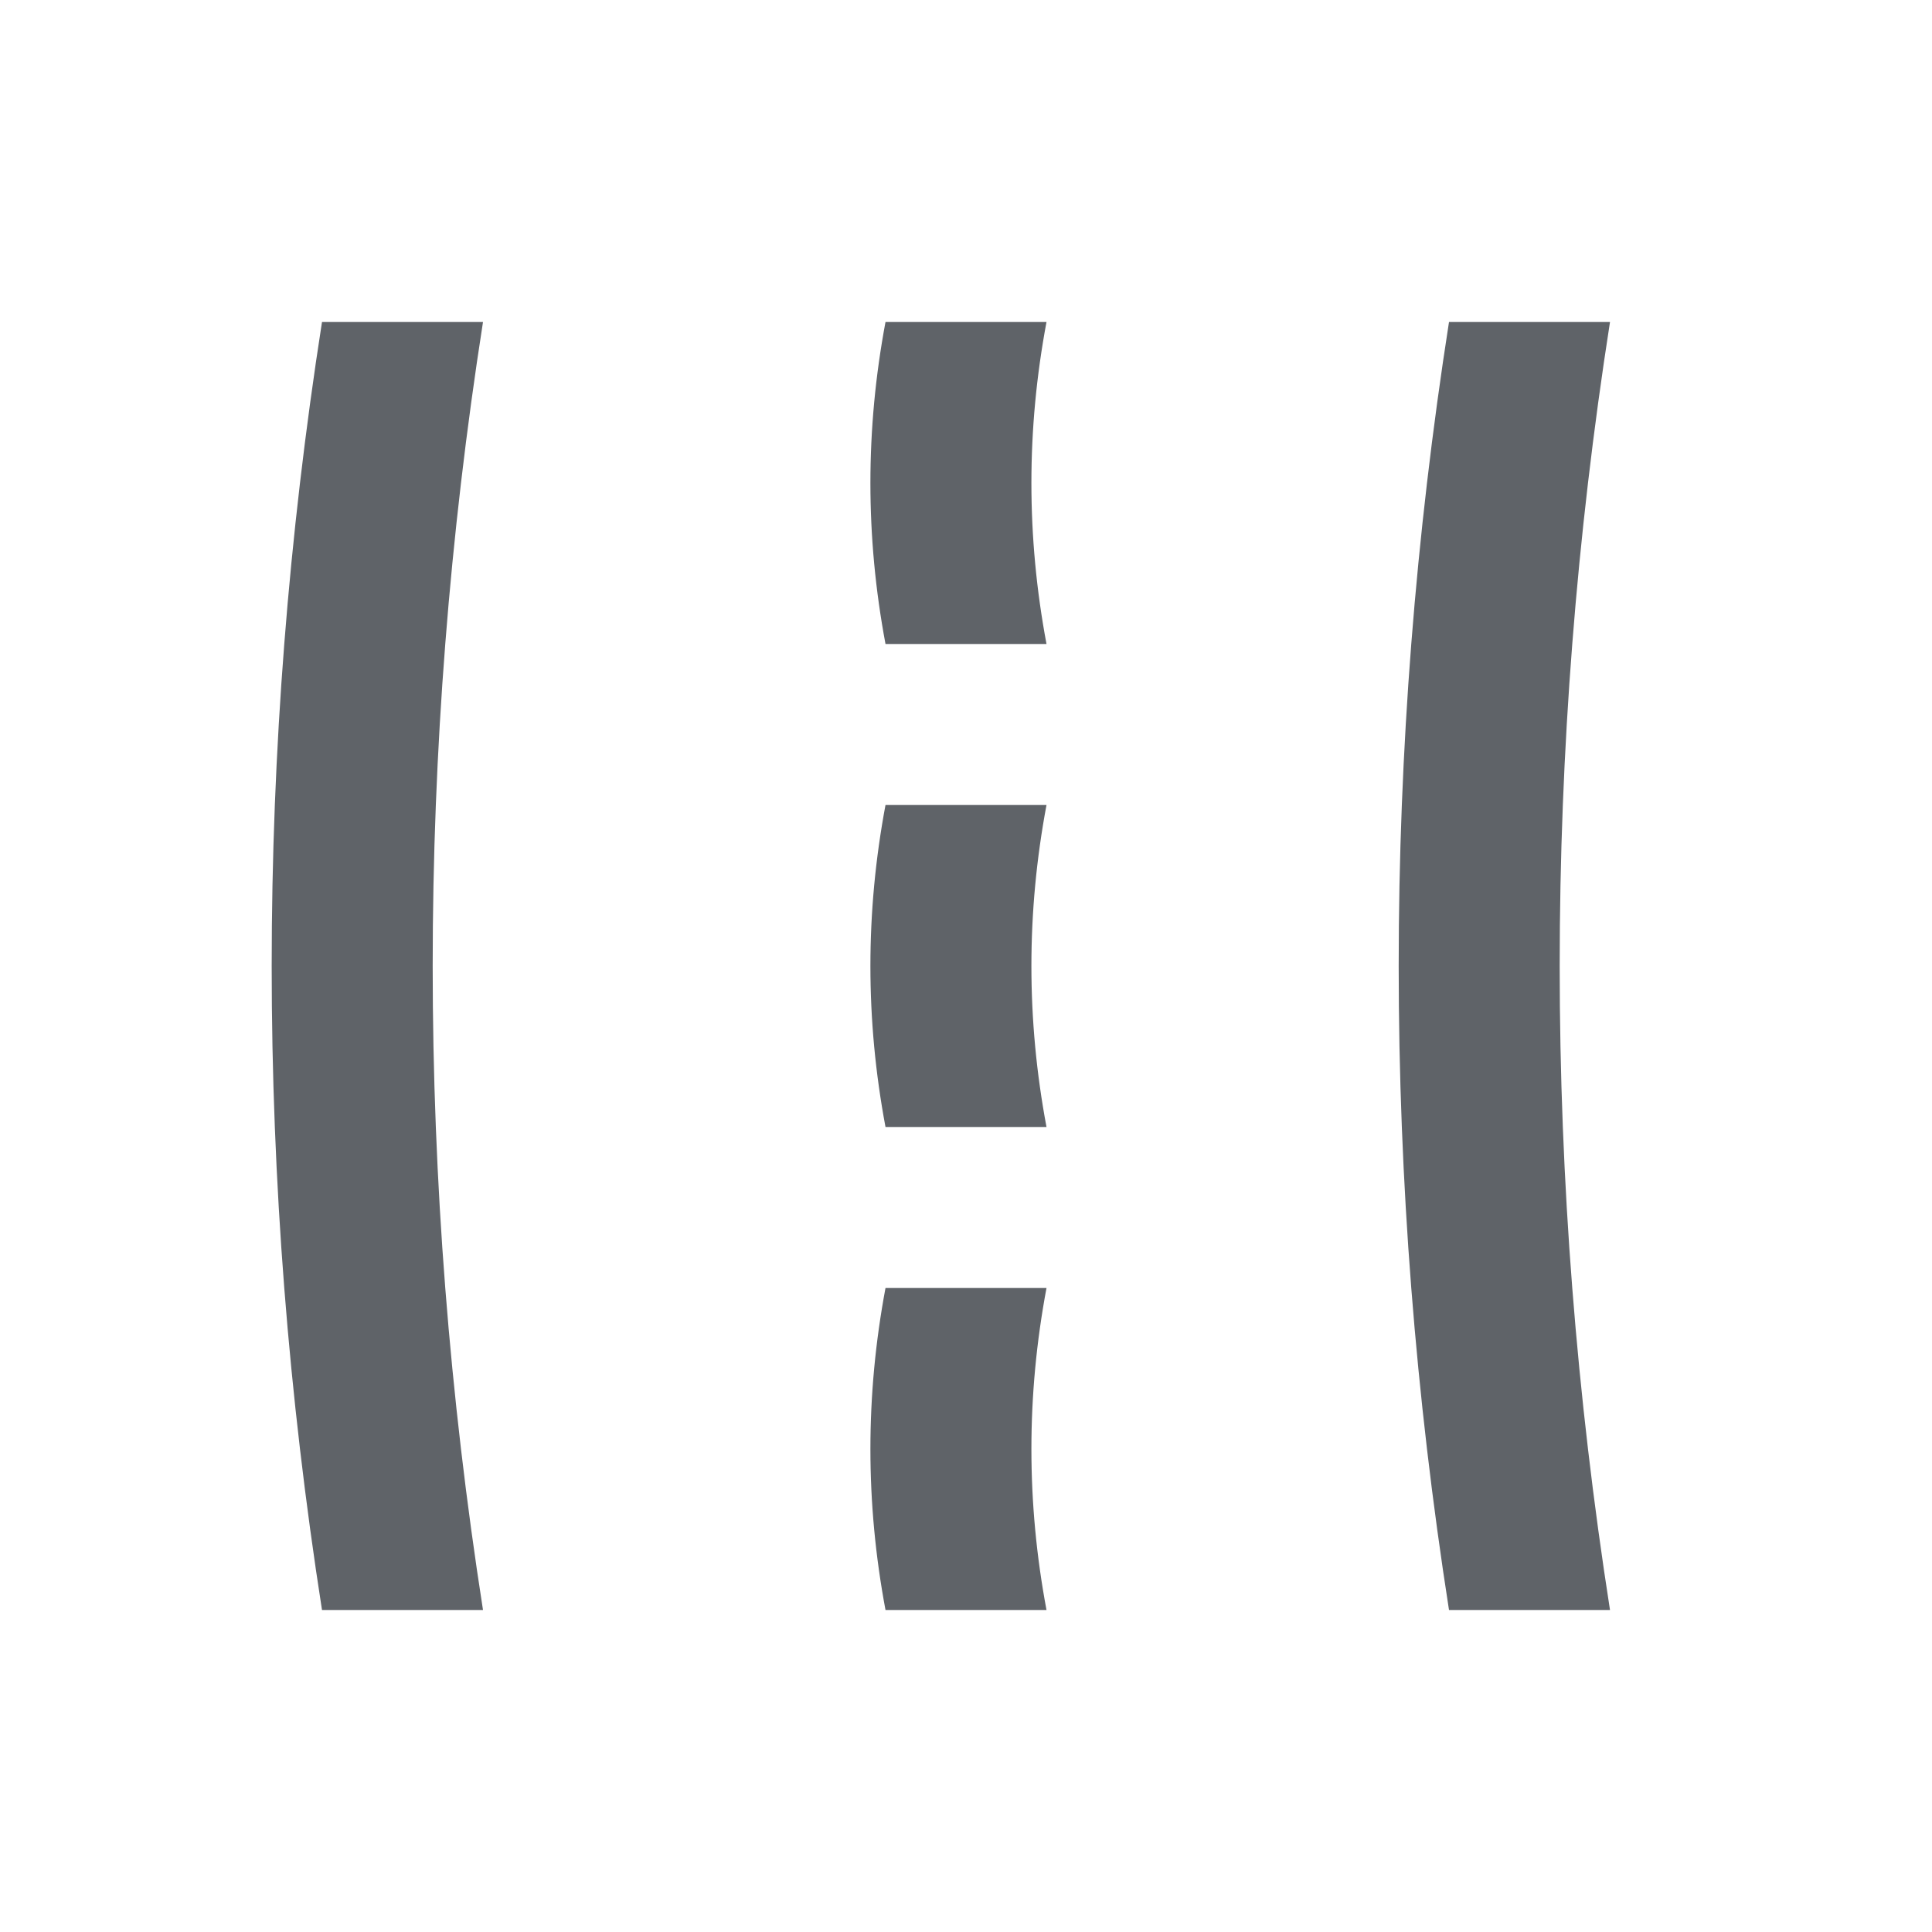 <svg xmlns="http://www.w3.org/2000/svg" height="24px" viewBox="0 -960 960 960" width="24px" fill="#5f6368"><path d="M 160 -160 q -50 -320 0 -640 h 80 q -50 320 0 640 h -80 Z m 280 0 q -15 -80 0 -160 h 80 q -15 80 0 160 h -80 Z m 280 0 q -50 -320 0 -640 h 80 q -50 320 0 640 h -80 Z M 440 -400 q -15 -80 0 -160 h 80 q -15 80 0 160 h -80 Z m 0 -240 q -15 -80 0 -160 h 80 q -15 80 0 160 h -80 Z"/></svg>